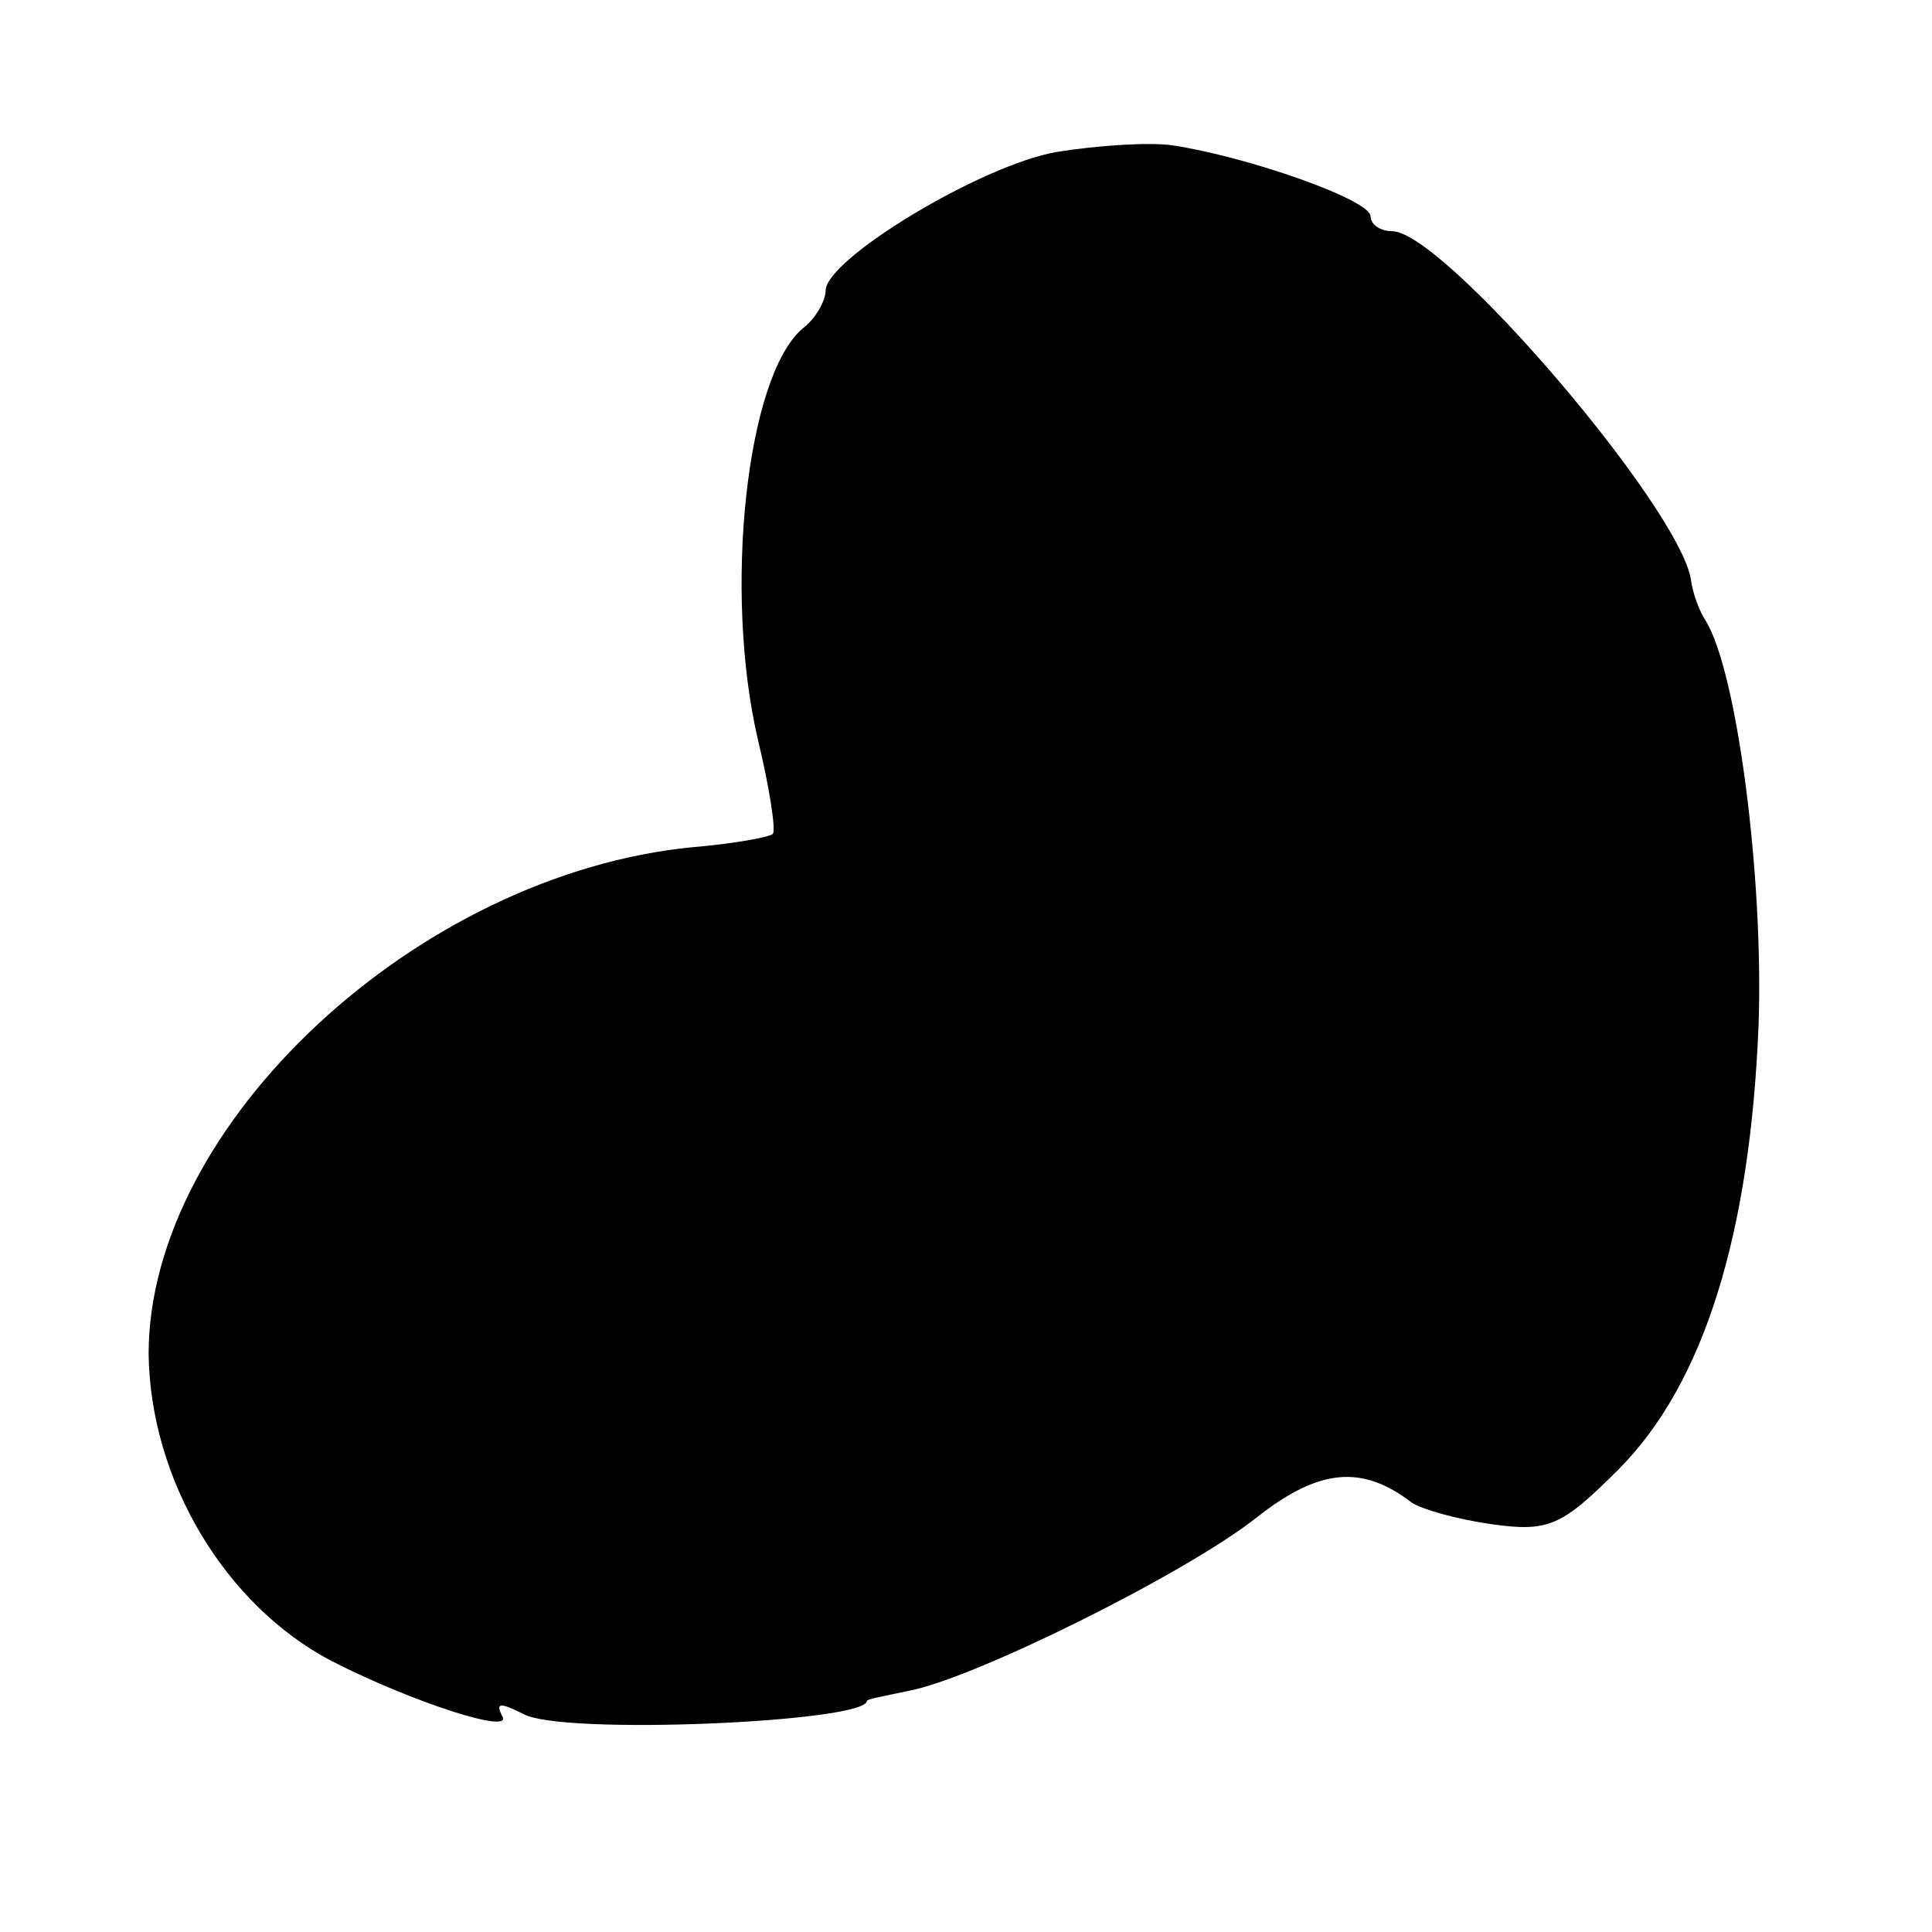 <?xml version="1.0" standalone="no"?>
<!DOCTYPE svg PUBLIC "-//W3C//DTD SVG 20010904//EN"
 "http://www.w3.org/TR/2001/REC-SVG-20010904/DTD/svg10.dtd">
<svg version="1.0" xmlns="http://www.w3.org/2000/svg"
 width="117pt" height="117pt" viewBox="0 0 117 117"
 preserveAspectRatio="xMidYMid meet">
<g transform="translate(0,117) scale(0.1,-0.1)"
fill="#000000" stroke="none">
<path d="M640 1078 c-46 -8 -140 -65 -140 -84 0 -6 -6 -17 -14 -23 -34 -29
-48 -159 -27 -249 7 -29 11 -55 9 -57 -2 -2 -24 -6 -48 -8 -167 -16 -330 -168
-330 -307 1 -76 46 -152 111 -186 49 -25 111 -45 103 -33 -4 8 -1 8 13 1 23
-13 208 -5 208 8 0 1 11 3 25 6 39 7 168 71 211 105 38 30 64 32 94 9 6 -4 27
-10 48 -13 35 -5 43 -1 77 33 52 52 80 143 85 270 3 89 -13 213 -32 244 -4 6
-8 17 -9 25 -7 44 -150 211 -181 211 -7 0 -13 4 -13 9 0 10 -74 36 -120 43
-14 2 -45 0 -70 -4z"/>
</g>
</svg>
